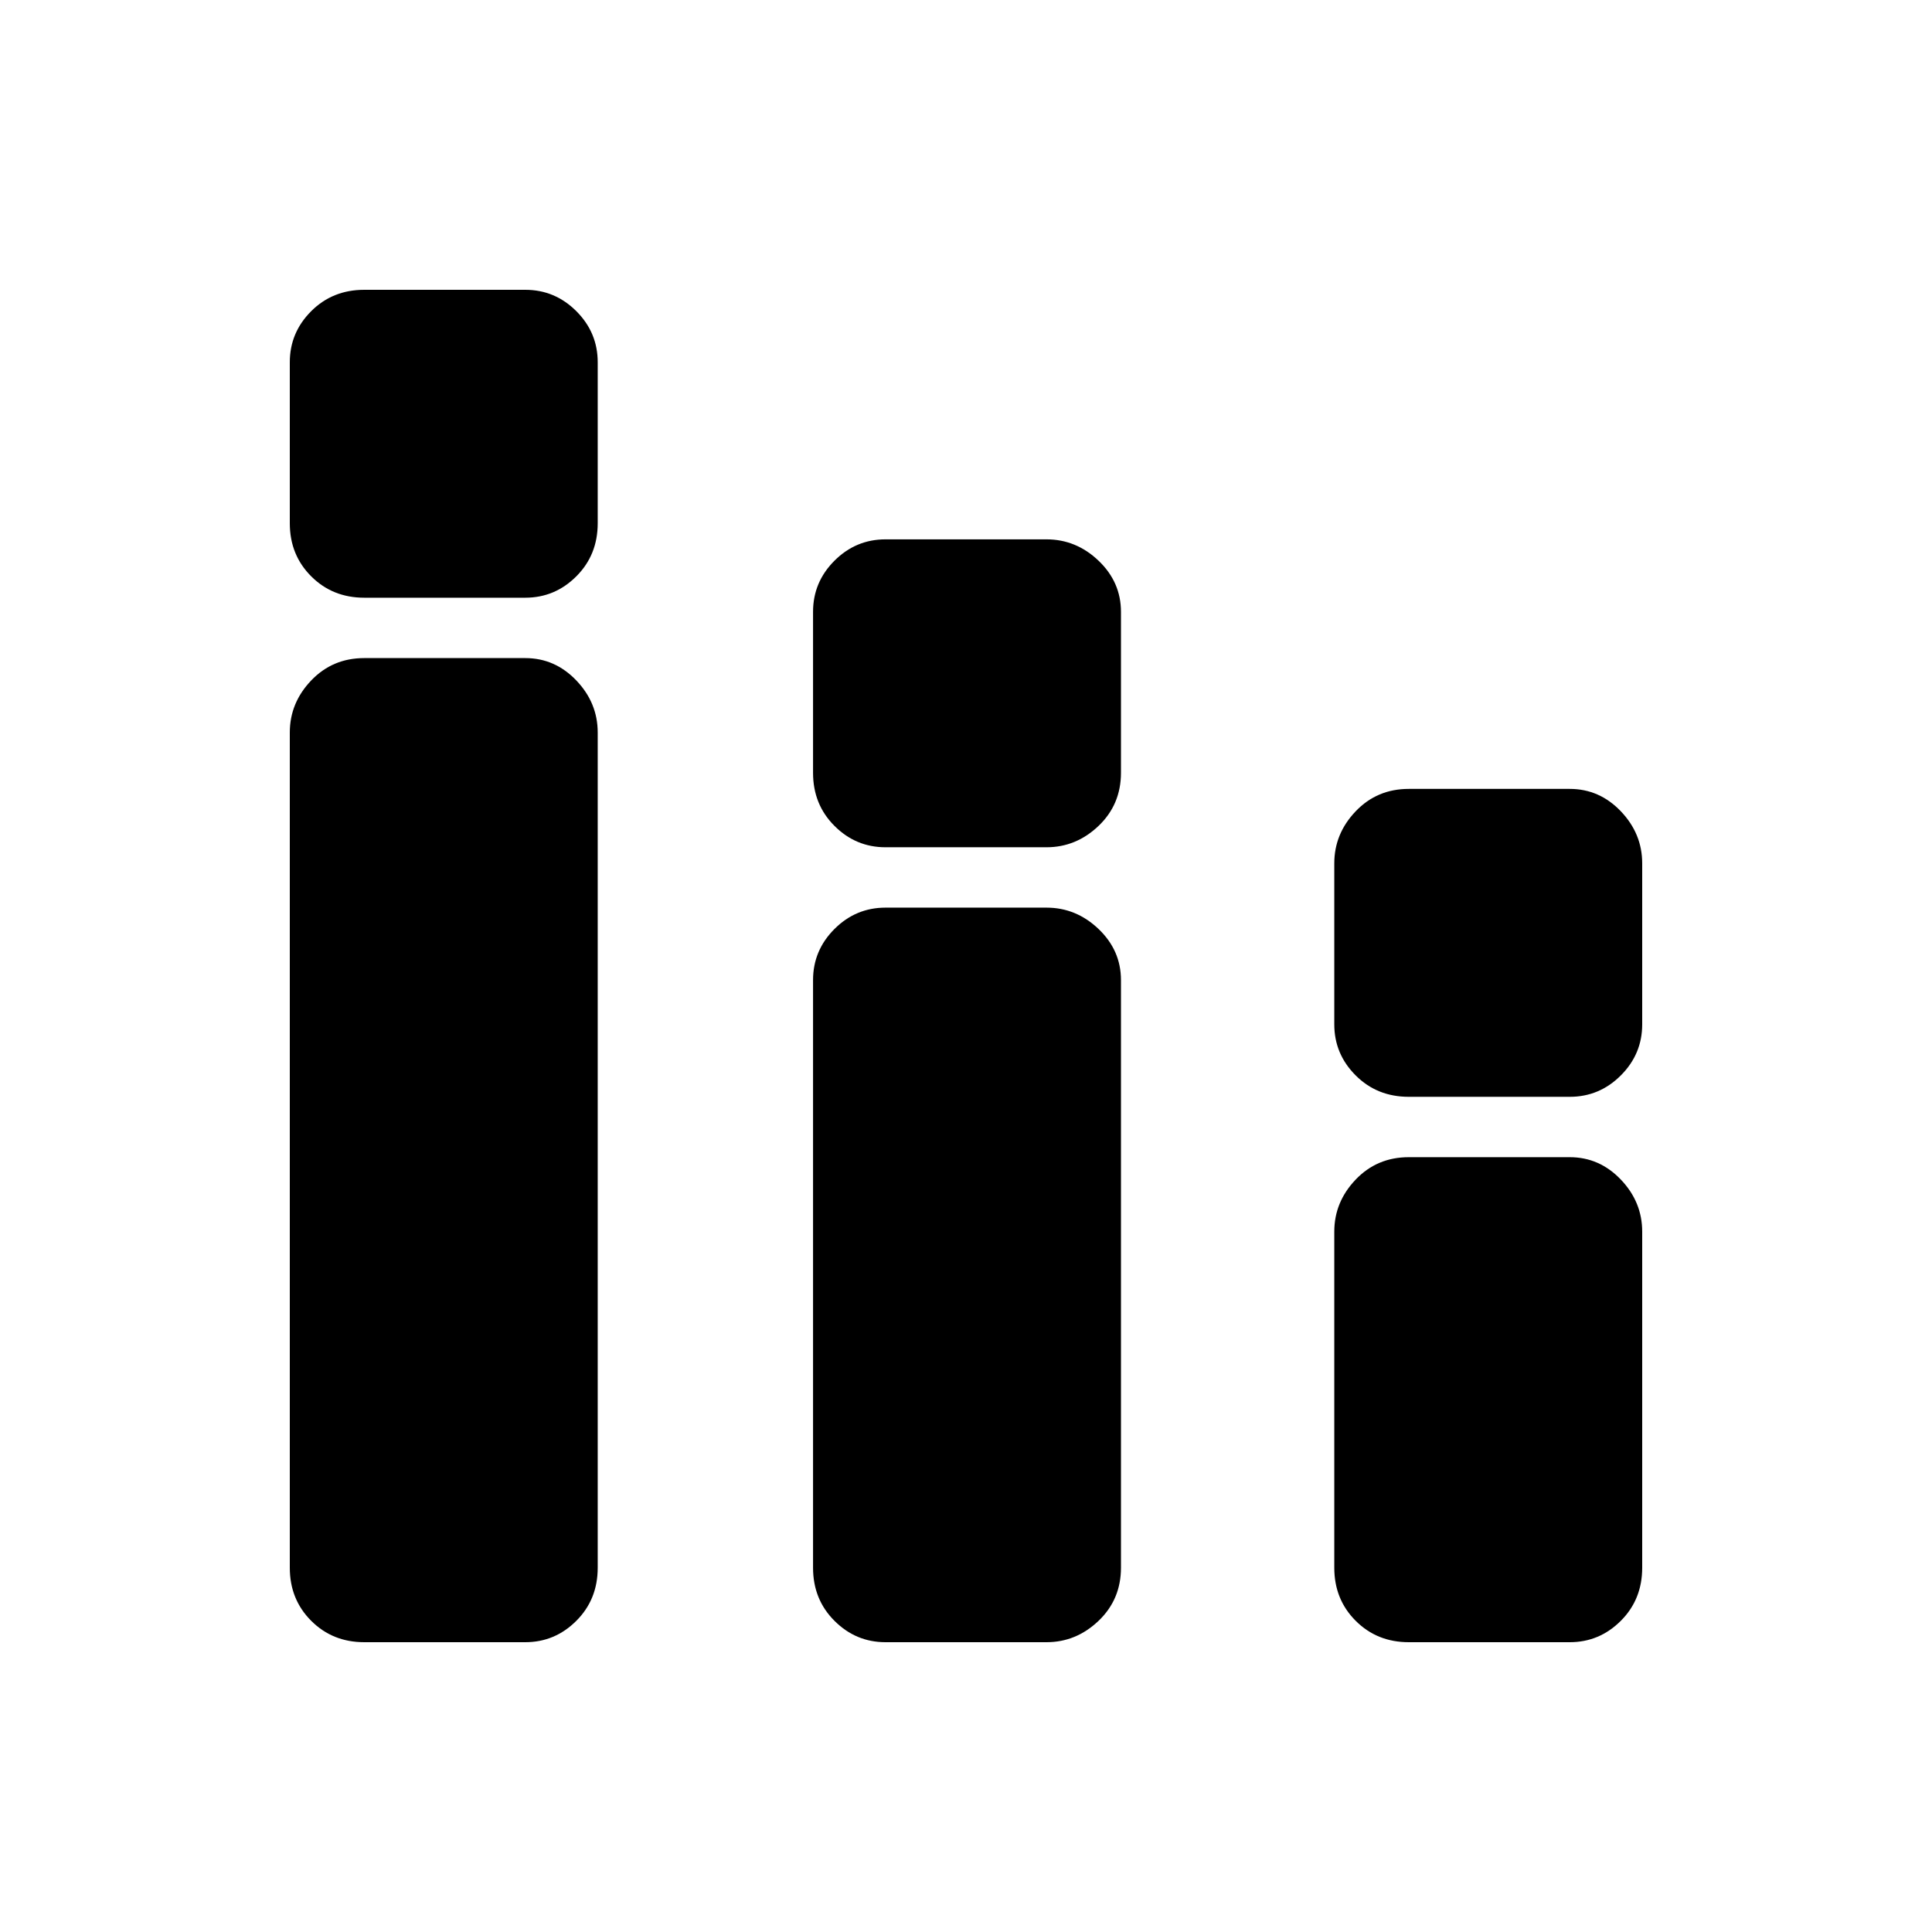<svg xmlns="http://www.w3.org/2000/svg" height="48" viewBox="0 -960 960 960" width="48"><path d="M181-144q-15.75 0-26.37-10.63Q144-165.25 144-181v-415q0-14.75 10.63-25.88Q165.25-633 181-633h80q14.75 0 25.38 11.12Q297-610.75 297-596v415q0 15.75-10.62 26.37Q275.75-144 261-144h-80Zm0-519q-15.75 0-26.37-10.63Q144-684.25 144-700v-80q0-14.75 10.63-25.38Q165.25-816 181-816h80q14.75 0 25.38 10.62Q297-794.75 297-780v80q0 15.75-10.62 26.37Q275.75-663 261-663h-80Zm259 519q-14.75 0-25.37-10.63Q404-165.25 404-181v-292q0-14.75 10.63-25.38Q425.25-509 440-509h80q14.75 0 25.88 10.62Q557-487.75 557-473v292q0 15.75-11.12 26.37Q534.75-144 520-144h-80Zm0-395q-14.75 0-25.37-10.63Q404-560.25 404-576v-80q0-14.75 10.63-25.38Q425.25-692 440-692h80q14.75 0 25.88 10.62Q557-670.75 557-656v80q0 15.75-11.12 26.37Q534.75-539 520-539h-80Zm260 395q-15.75 0-26.37-10.63Q663-165.25 663-181v-167q0-14.75 10.63-25.88Q684.25-385 700-385h80q14.75 0 25.38 11.12Q816-362.75 816-348v167q0 15.75-10.62 26.37Q794.75-144 780-144h-80Zm0-271q-15.75 0-26.37-10.63Q663-436.25 663-451v-80q0-14.75 10.63-25.88Q684.25-568 700-568h80q14.75 0 25.38 11.12Q816-545.75 816-531v80q0 14.75-10.62 25.37Q794.75-415 780-415h-80Z"/></svg>